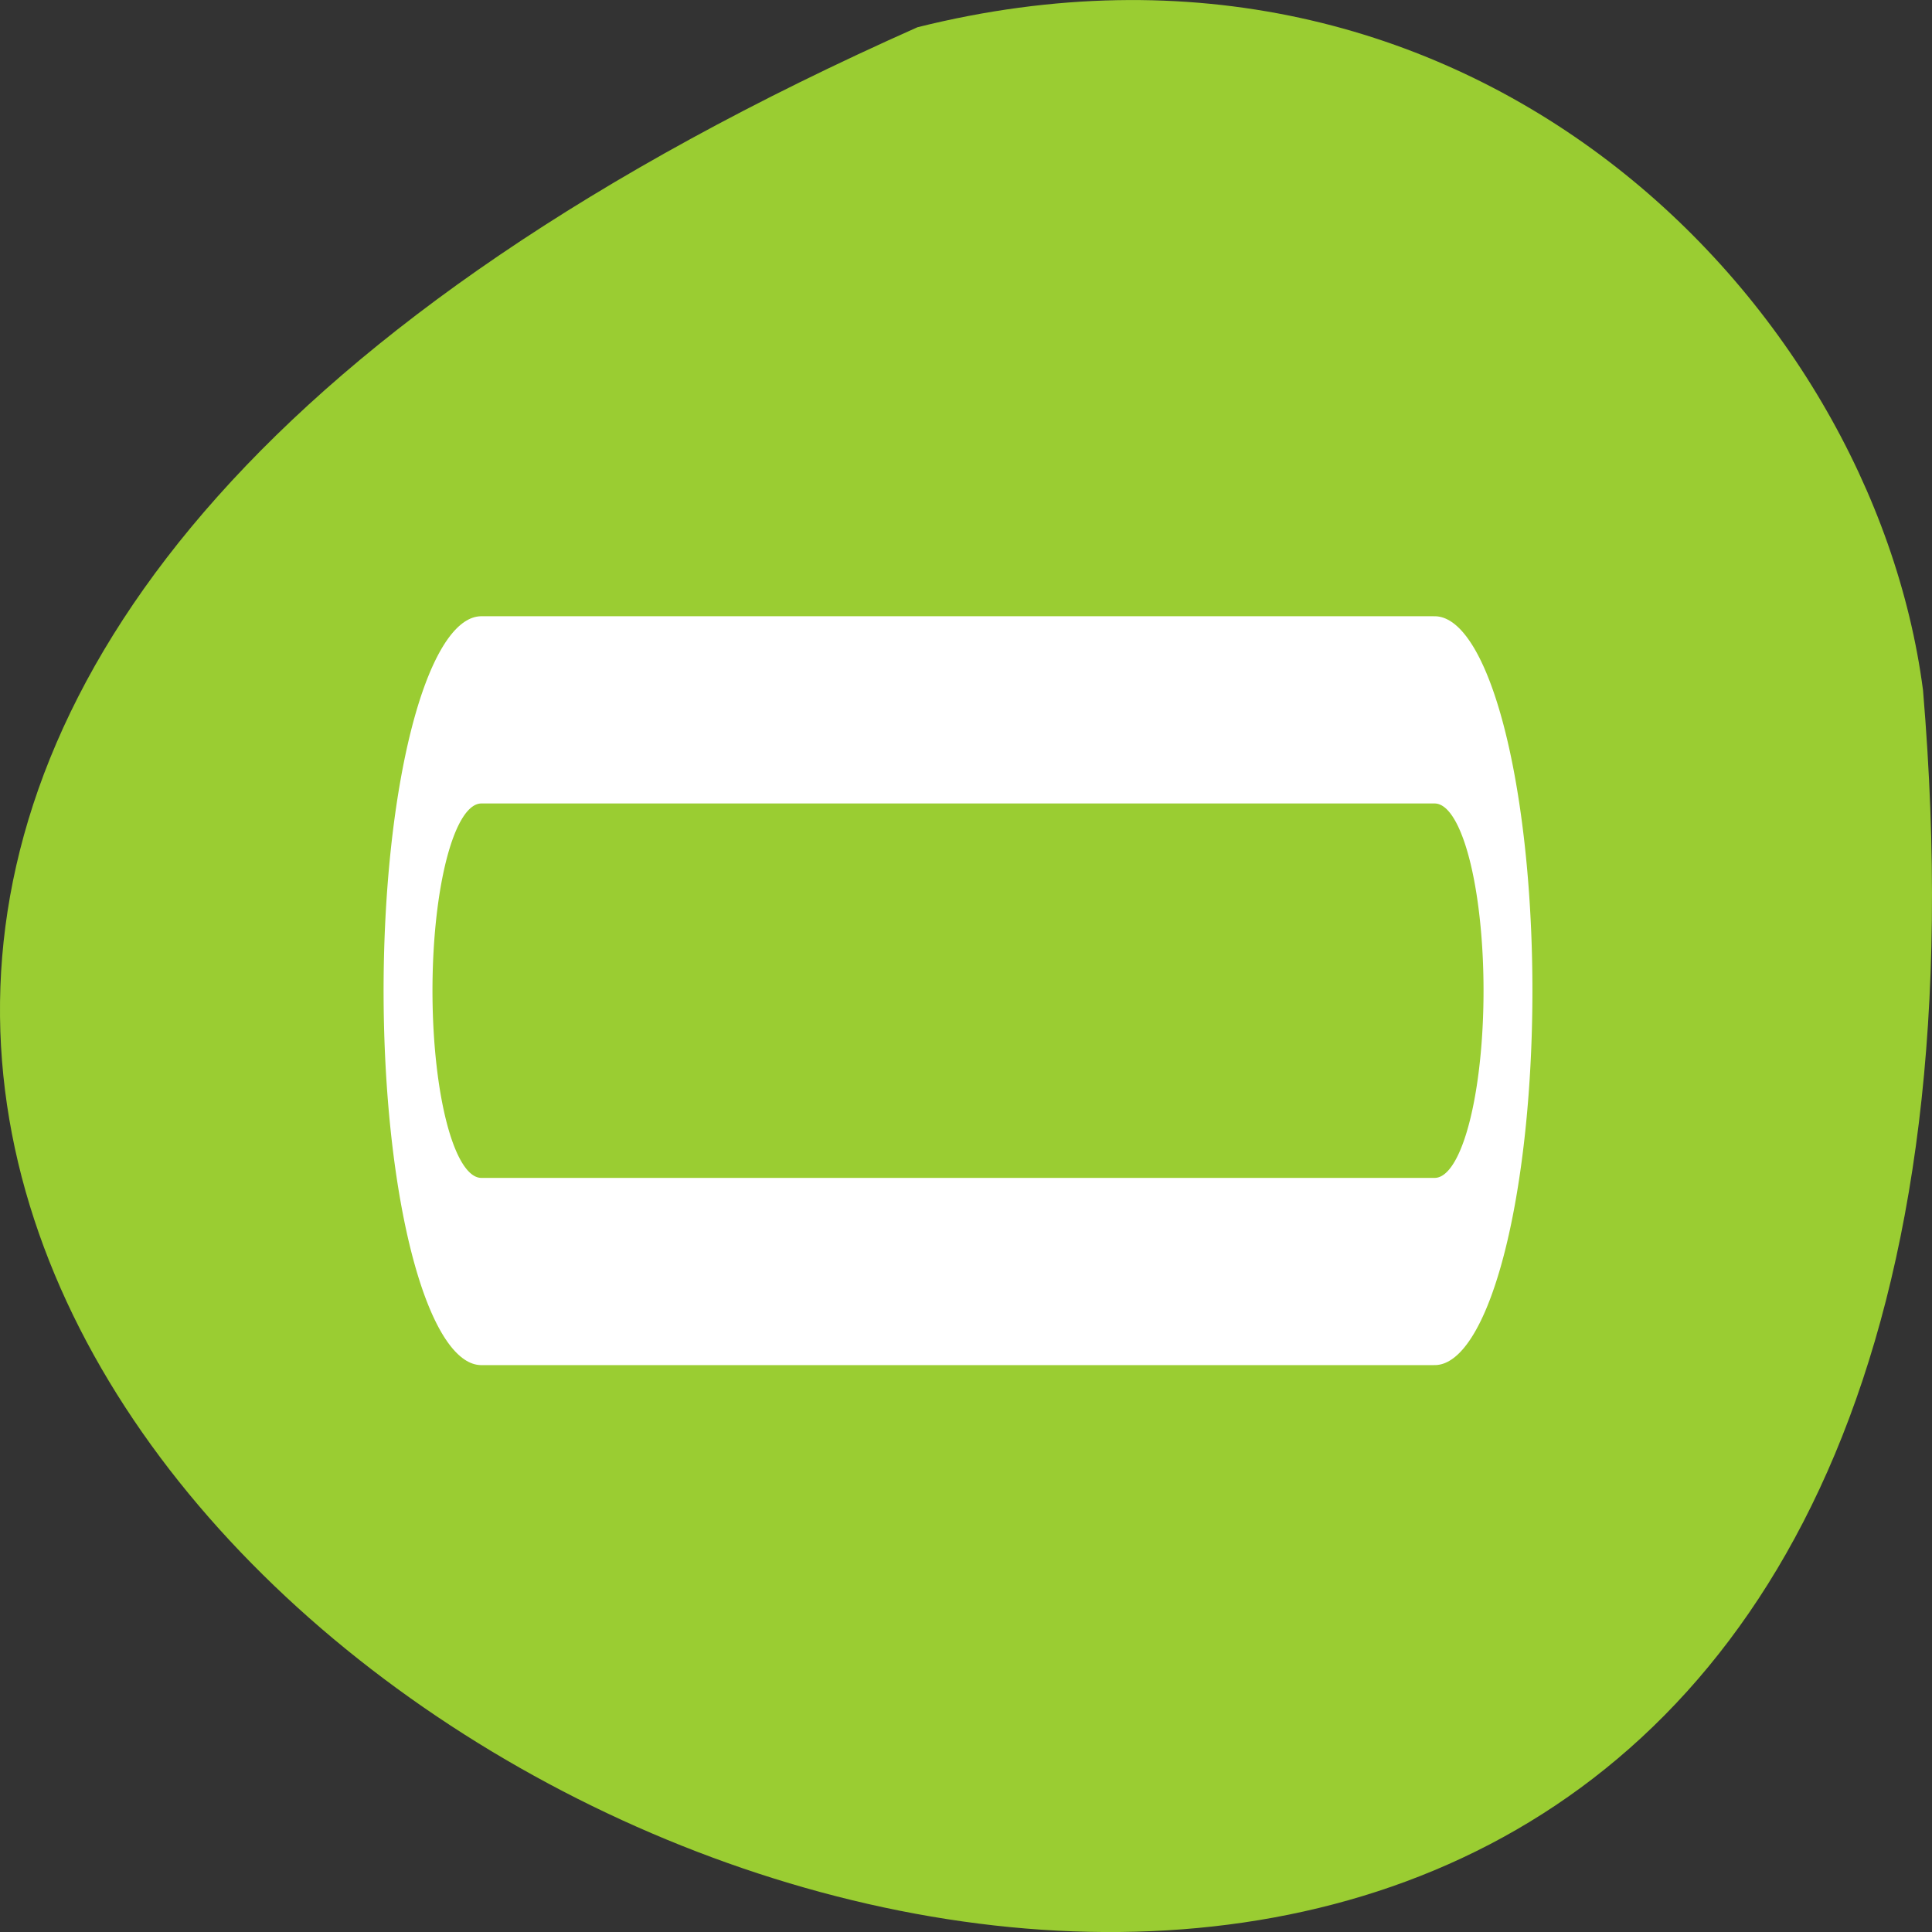 <svg xmlns="http://www.w3.org/2000/svg" viewBox="0 0 256 256"><rect x="0" y="0" width="256" height="256" fill="#333333" stroke="none"/><path transform="translate(0 -796.36)" d="m 121.57 799.97 c -347.01 154.26 162.11 431.5 133.24 87.84 -6.753 -51.745 -60.23 -106.08 -133.24 -87.84 z" style="fill:#9acd32;color:#000"/><g transform="matrix(2.591 0 0 9.923 49.2 -166.42)" style="fill:none;stroke-linecap:round;stroke-linejoin:round"><path d="m 54.38 30 h -48.752" style="stroke:#fff;stroke-width:10"/><path d="m 54.38 30 h -48.752" style="stroke:#9acd32;stroke-width:5"/></g></svg>